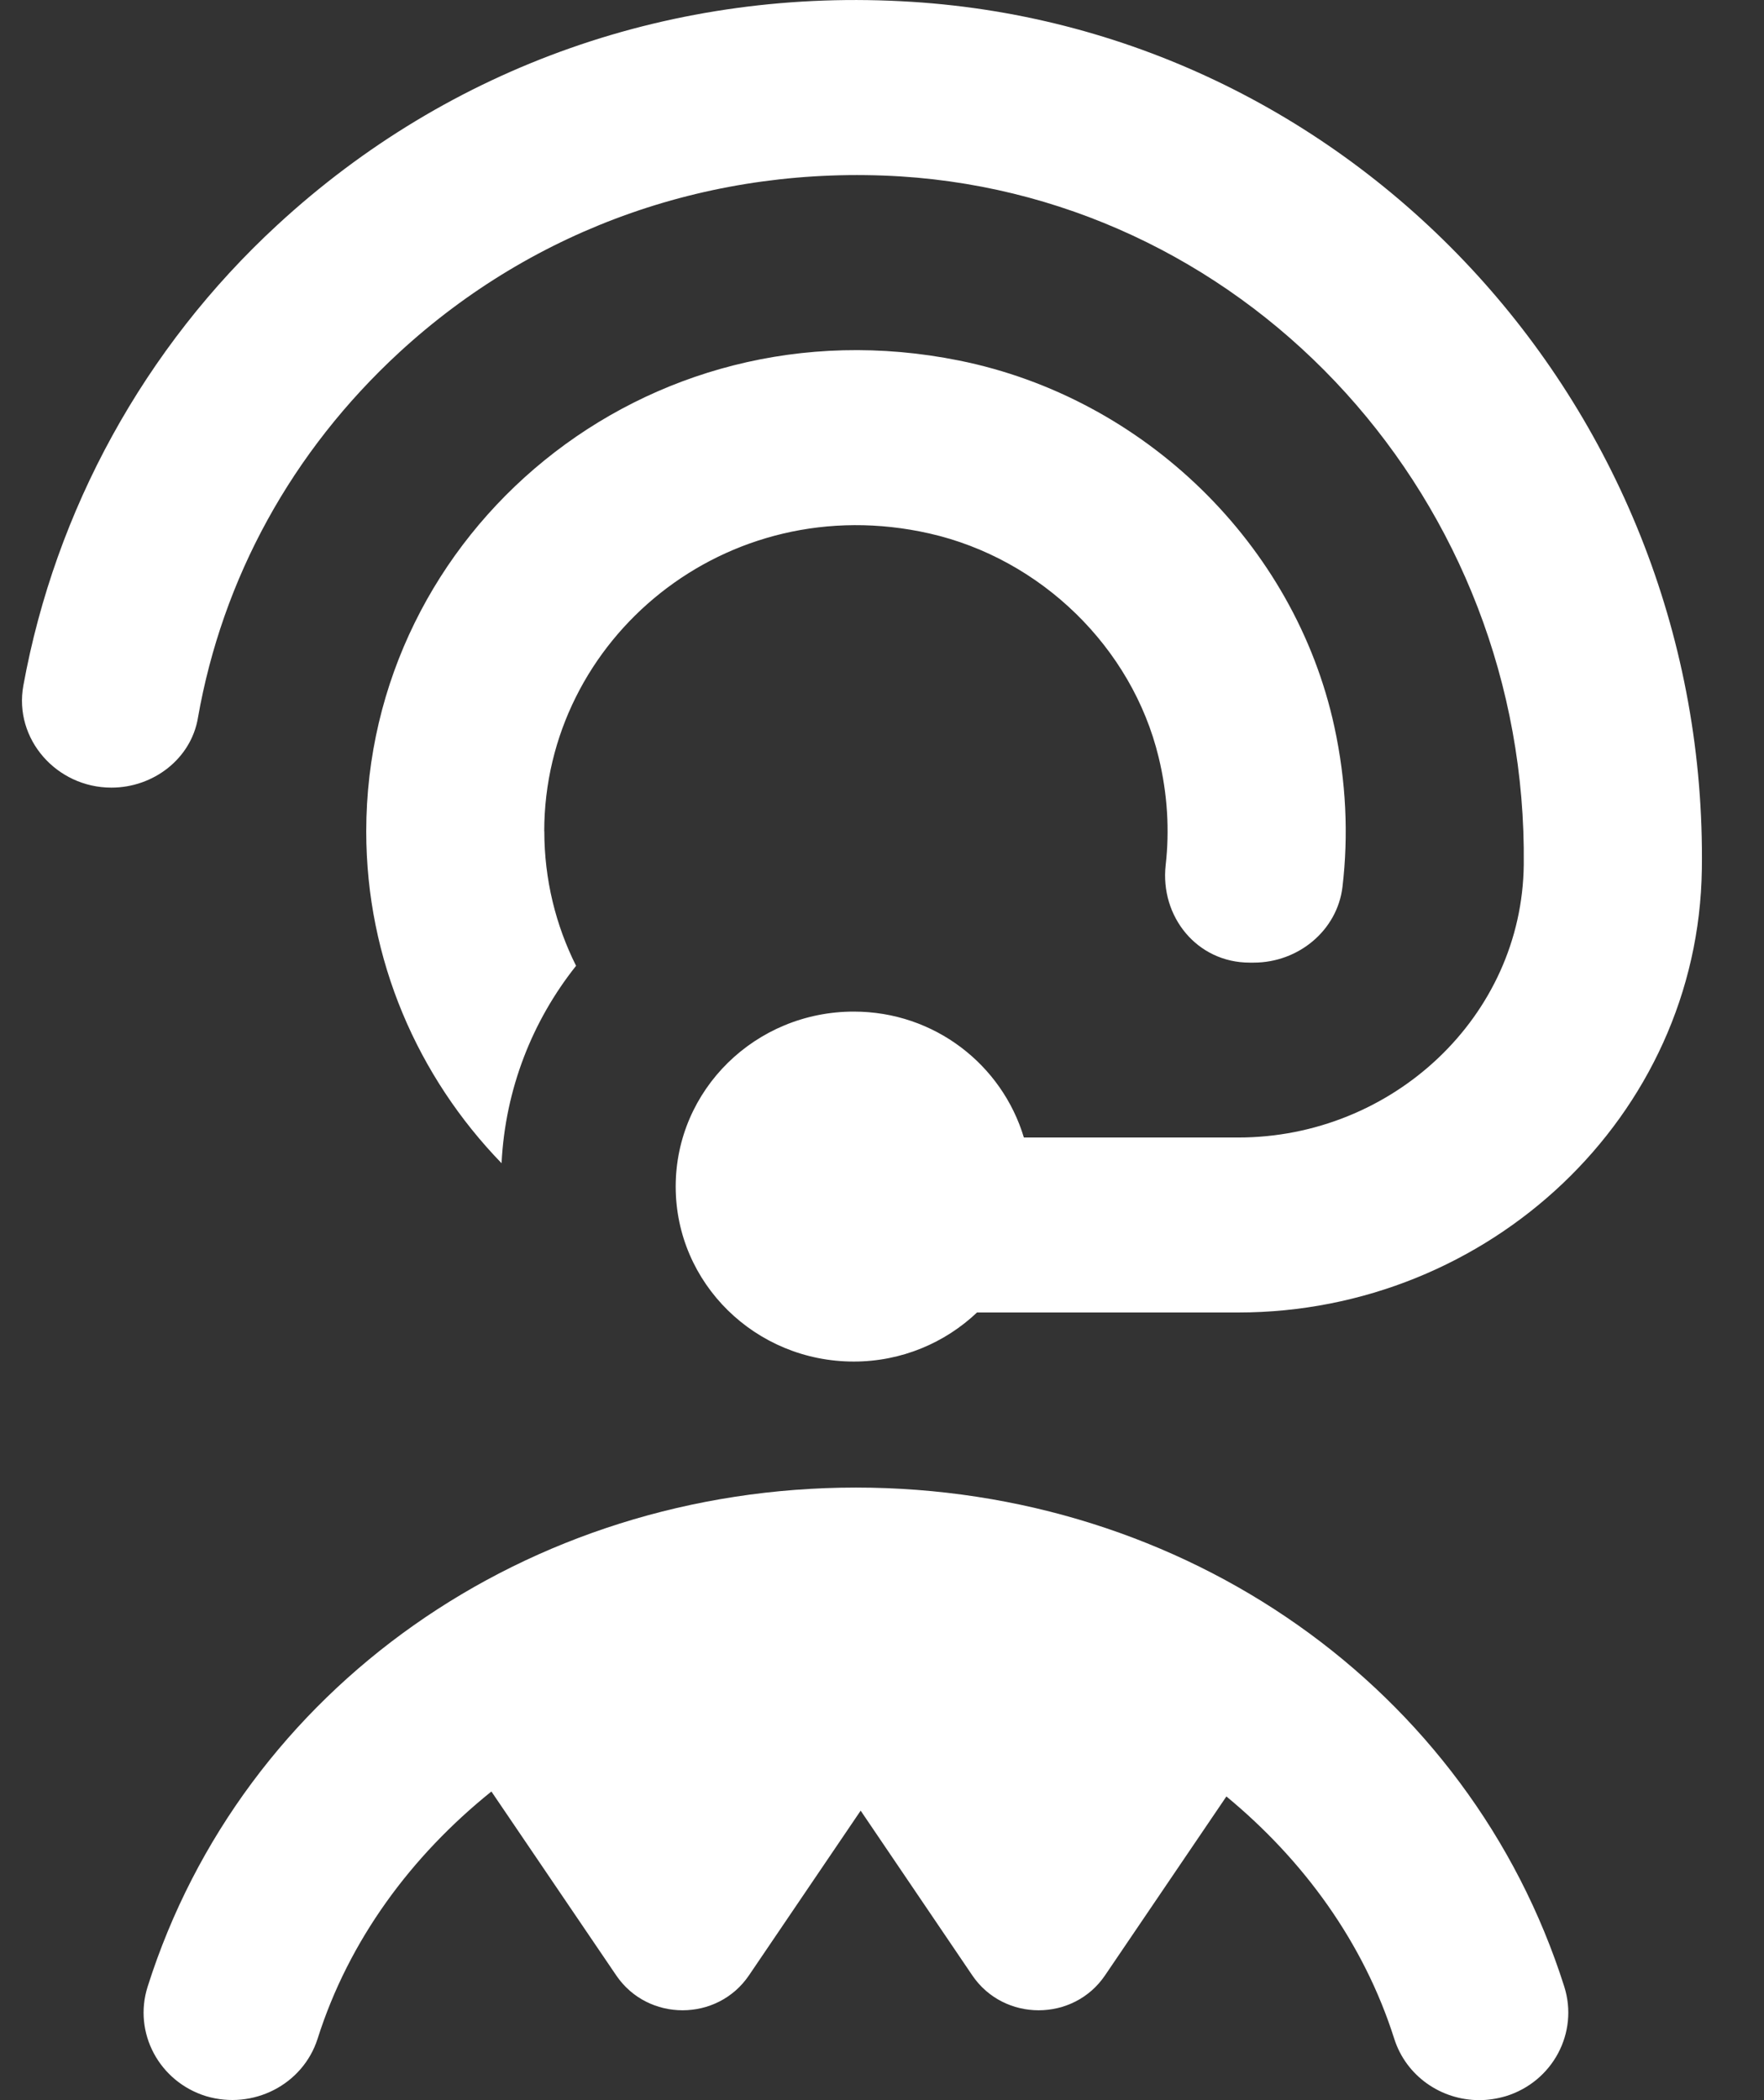 <svg width="21" height="25" viewBox="0 0 21 25" fill="none" xmlns="http://www.w3.org/2000/svg">
<rect x="0" y="0" width="21" height="25" fill="#333333" stroke="none"/>
<path d="M6.48 9.896C6.48 10.47 6.616 11.014 6.858 11.497C6.338 12.151 6.015 12.963 5.971 13.847C4.974 12.818 4.36 11.426 4.36 9.897C4.36 6.344 7.67 3.535 11.419 4.292C13.626 4.737 15.415 6.484 15.885 8.65C16.027 9.304 16.054 9.945 15.982 10.557C15.92 11.076 15.457 11.459 14.925 11.459H14.877C14.249 11.459 13.809 10.91 13.877 10.298C13.924 9.886 13.9 9.454 13.793 9.013C13.477 7.708 12.393 6.651 11.063 6.35C8.64 5.803 6.479 7.607 6.479 9.897L6.48 9.896ZM2.356 8.547C2.647 6.887 3.473 5.375 4.753 4.195C6.374 2.702 8.496 1.964 10.722 2.1C14.912 2.367 18.189 5.974 18.14 10.293C18.12 12.101 16.578 13.541 14.739 13.541H12.189C11.93 12.677 11.127 12.042 10.164 12.042C8.993 12.042 8.044 12.974 8.044 14.125C8.044 15.276 8.993 16.208 10.164 16.208C10.734 16.208 11.251 15.984 11.631 15.624H14.739C17.728 15.624 20.218 13.285 20.26 10.35C20.339 4.911 16.181 0.359 10.858 0.022C8.034 -0.158 5.355 0.784 3.304 2.676C1.715 4.139 0.658 6.077 0.278 8.161C0.162 8.795 0.672 9.376 1.326 9.376C1.826 9.376 2.273 9.033 2.356 8.548V8.547ZM10.19 17.708C6.273 17.708 2.884 20.096 1.758 23.648C1.583 24.197 1.895 24.781 2.454 24.953C3.012 25.119 3.606 24.817 3.781 24.269C4.153 23.095 4.896 22.093 5.85 21.326L7.336 23.515C7.712 24.069 8.54 24.069 8.916 23.515L10.246 21.554L11.575 23.515C11.951 24.069 12.779 24.069 13.155 23.515L14.6 21.385C15.52 22.145 16.235 23.125 16.598 24.269C16.74 24.715 17.157 25 17.61 25C17.715 25 17.82 24.984 17.926 24.953C18.485 24.781 18.796 24.197 18.622 23.648C17.495 20.096 14.106 17.708 10.189 17.708H10.19Z" fill="white"/>
</svg>
